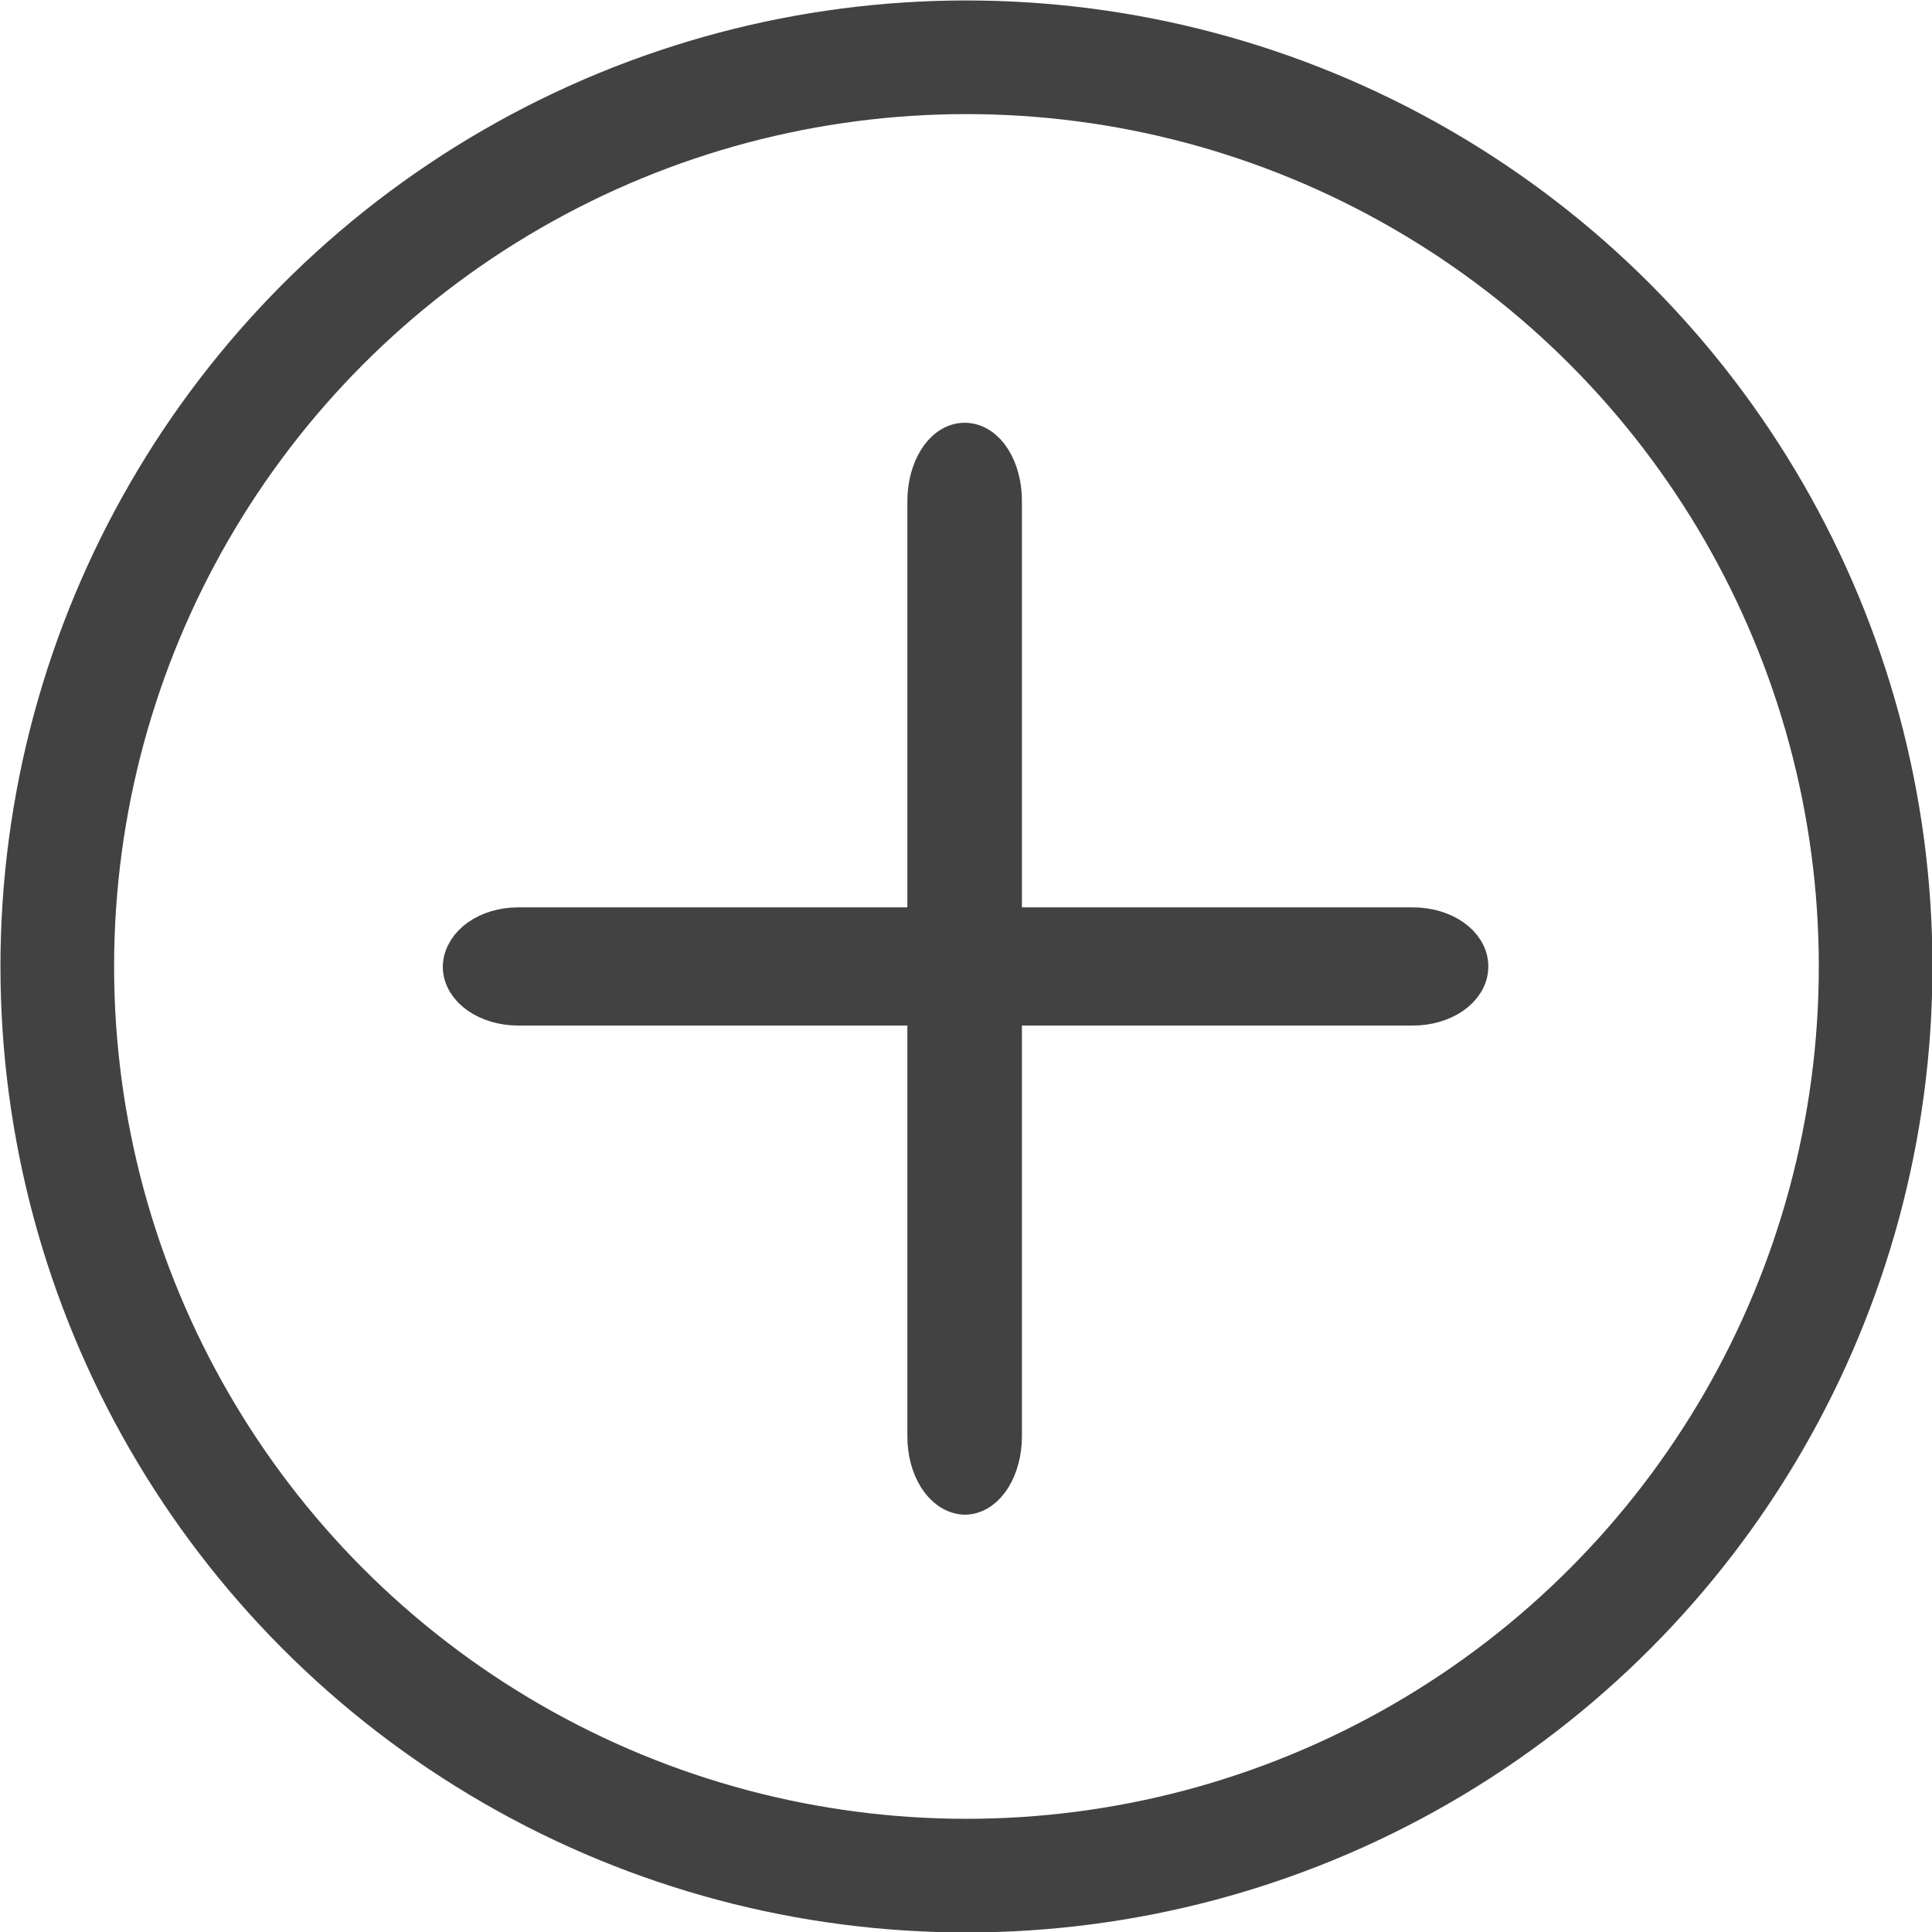 <svg xmlns="http://www.w3.org/2000/svg" viewBox="0 0 21.25 21.25"><defs><style>.cls-1{fill:#424242;stroke-width:0.5px;}.cls-1,.cls-2{stroke:#424242;stroke-miterlimit:10;}.cls-2{fill:none;stroke-width:1.25px;}</style></defs><title>Asset 67</title><g id="Layer_2" data-name="Layer 2"><g id="icons"><path class="cls-1" d="M5.7,10.23h9.84c.32,0,.58.18.58.4h0c0,.22-.26.4-.58.4H5.7c-.32,0-.58-.18-.58-.4h0C5.13,10.41,5.38,10.23,5.7,10.23Z"/><path class="cls-1" d="M10.23,15.8V5.51c0-.33.17-.61.38-.61h0c.21,0,.38.27.38.61V15.8c0,.33-.17.61-.38.61h0C10.4,16.4,10.23,16.13,10.23,15.8Z"/><circle class="cls-2" cx="10.63" cy="10.63" r="10"/></g></g></svg>